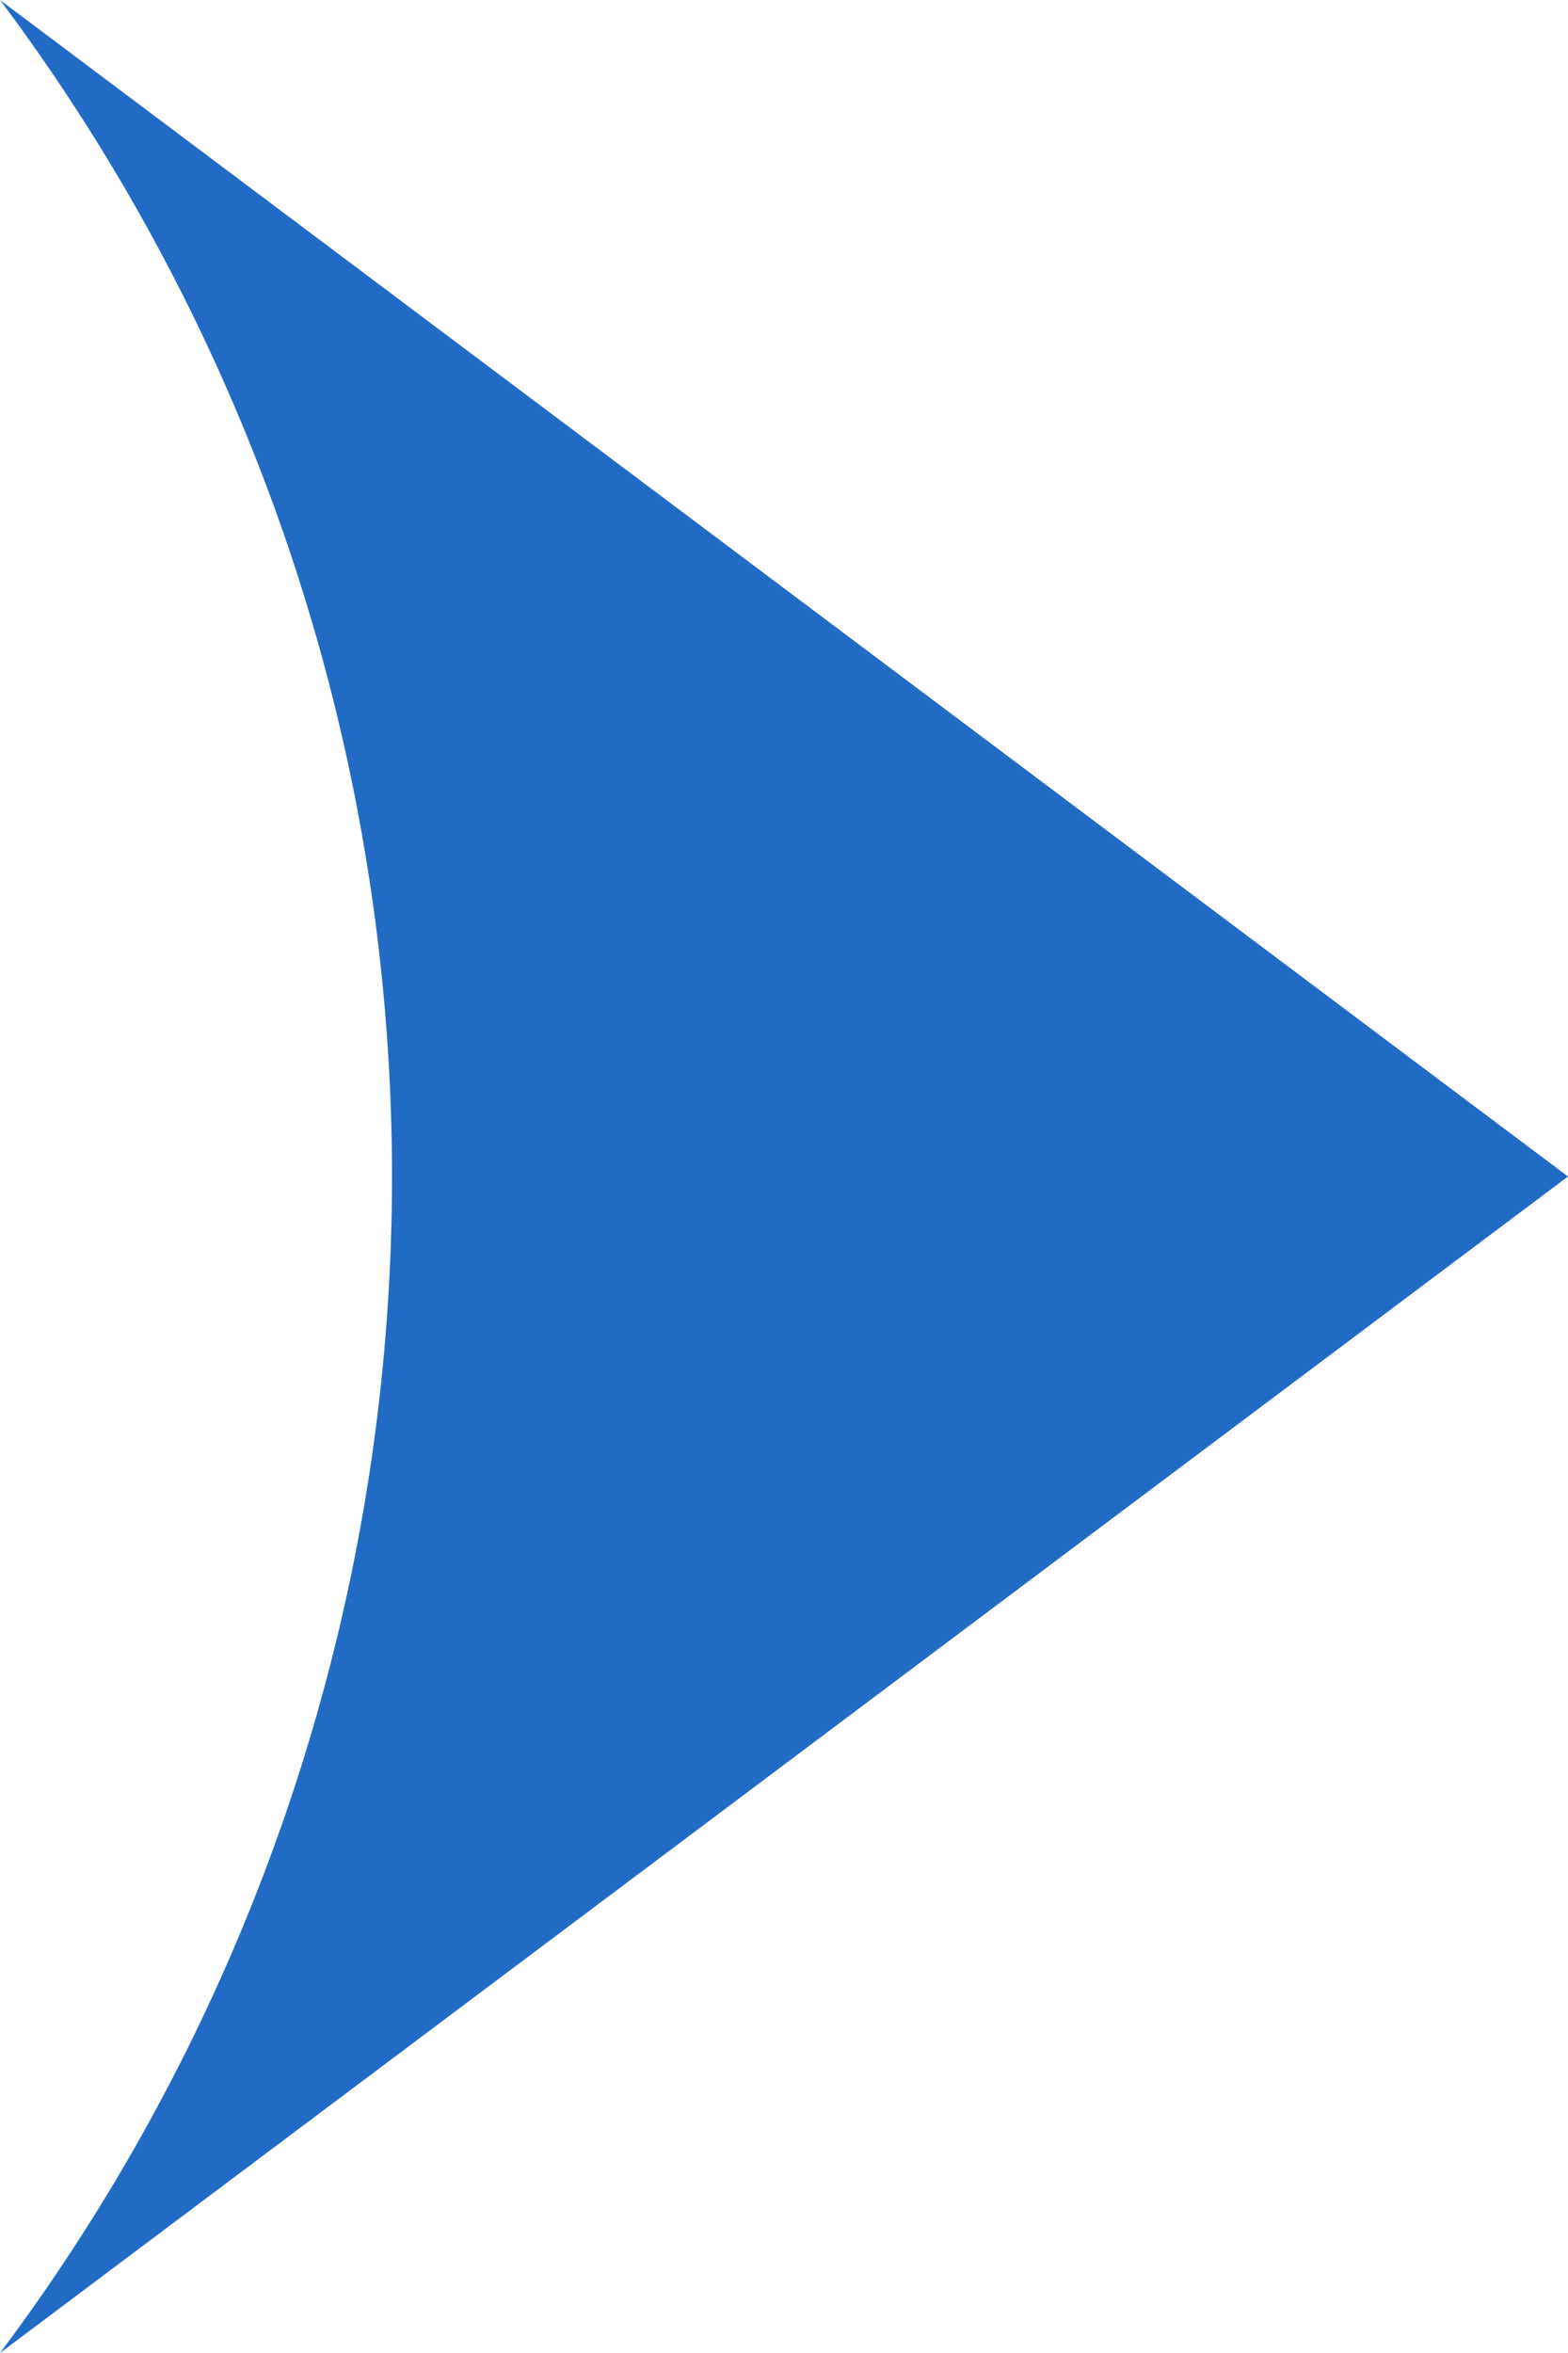 <svg xmlns="http://www.w3.org/2000/svg" width="6" height="9" viewBox="0 0 6 9">
  <defs>
    <style>
      .cls-1 {
        fill: #226bc5;
        fill-rule: evenodd;
      }
    </style>
  </defs>
  <path id="стрелка" class="cls-1" d="M3708,2164l6,4.5-6,4.5A7.5,7.5,0,0,0,3708,2164Z" transform="translate(-3708 -2164)"/>
</svg>
